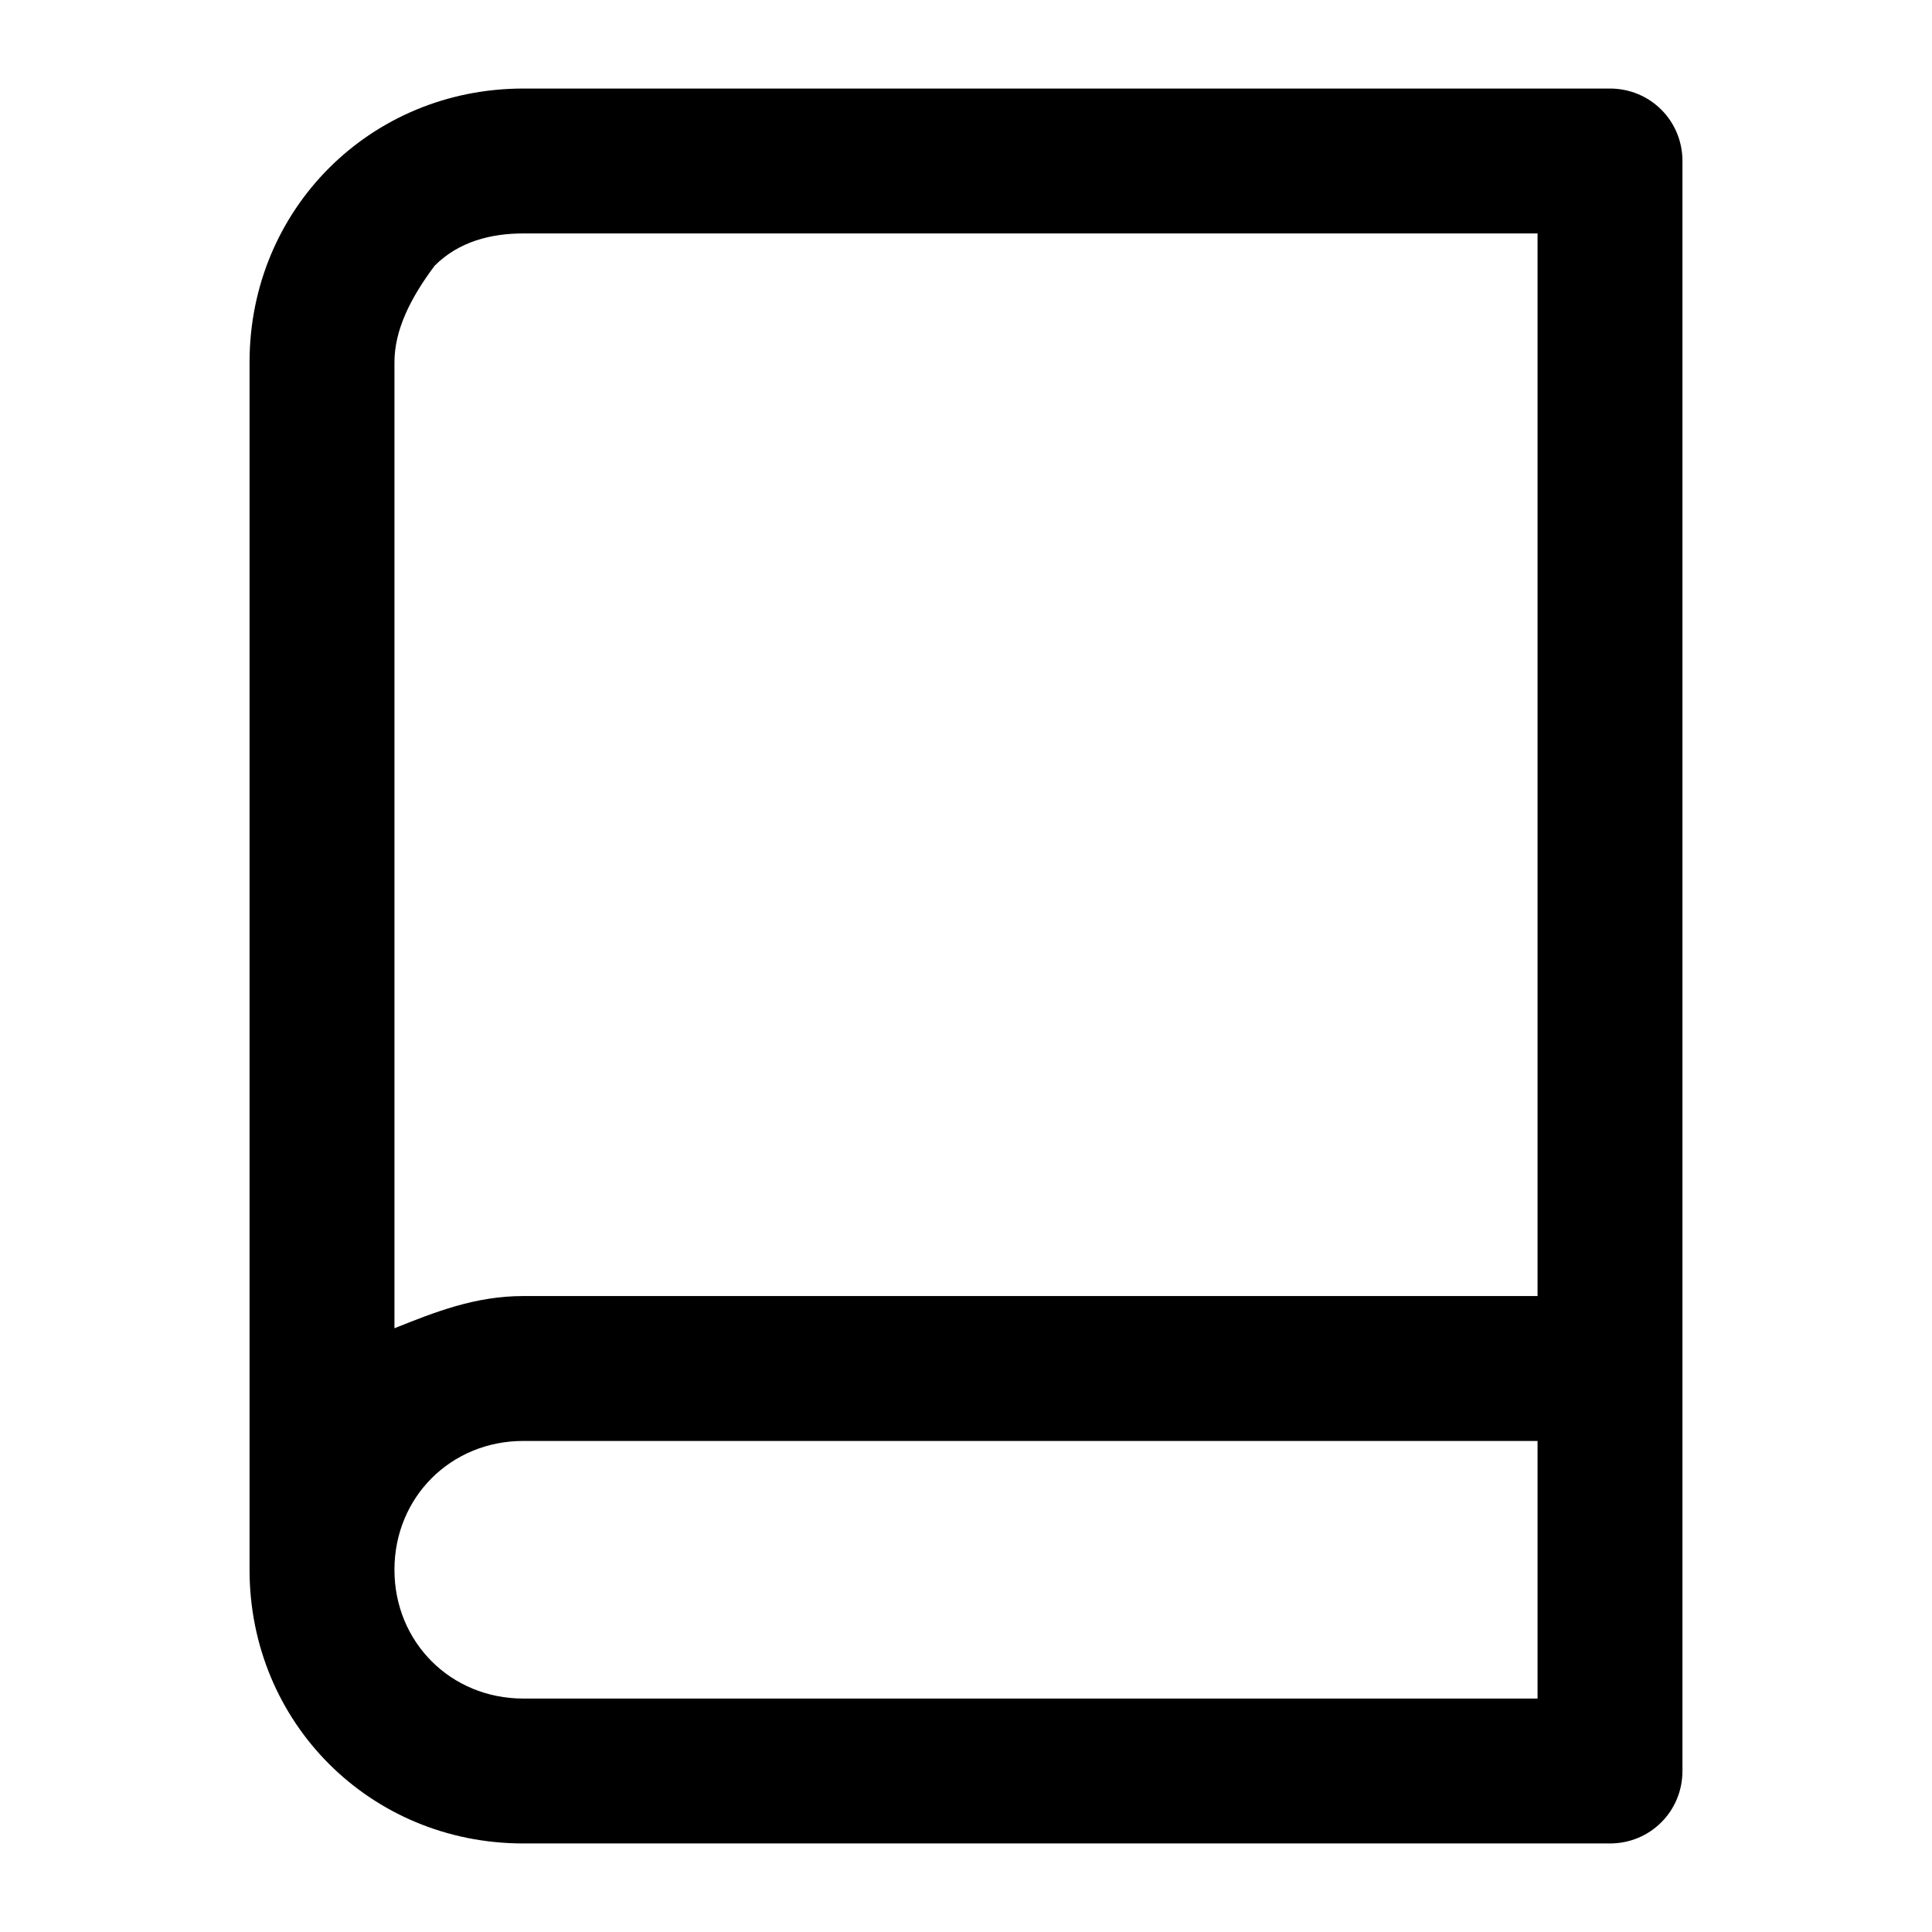 <svg xmlns="http://www.w3.org/2000/svg" xml:space="preserve" viewBox="0 0 24 24"><path d="M20 1.1H6.5c-1.9 0-3.4 1.5-3.4 3.4v15c0 1.9 1.5 3.4 3.4 3.4H20c.5 0 .9-.4.9-.9V2c0-.5-.4-.9-.9-.9m-.9 20H6.5c-.9 0-1.6-.7-1.6-1.6s.7-1.6 1.6-1.6h12.6zm0-5H6.5c-.6 0-1.1.2-1.6.4v-12c0-.4.2-.8.5-1.2.3-.3.7-.4 1.1-.4h12.6z" style="fill-rule:evenodd;clip-rule:evenodd"/></svg>